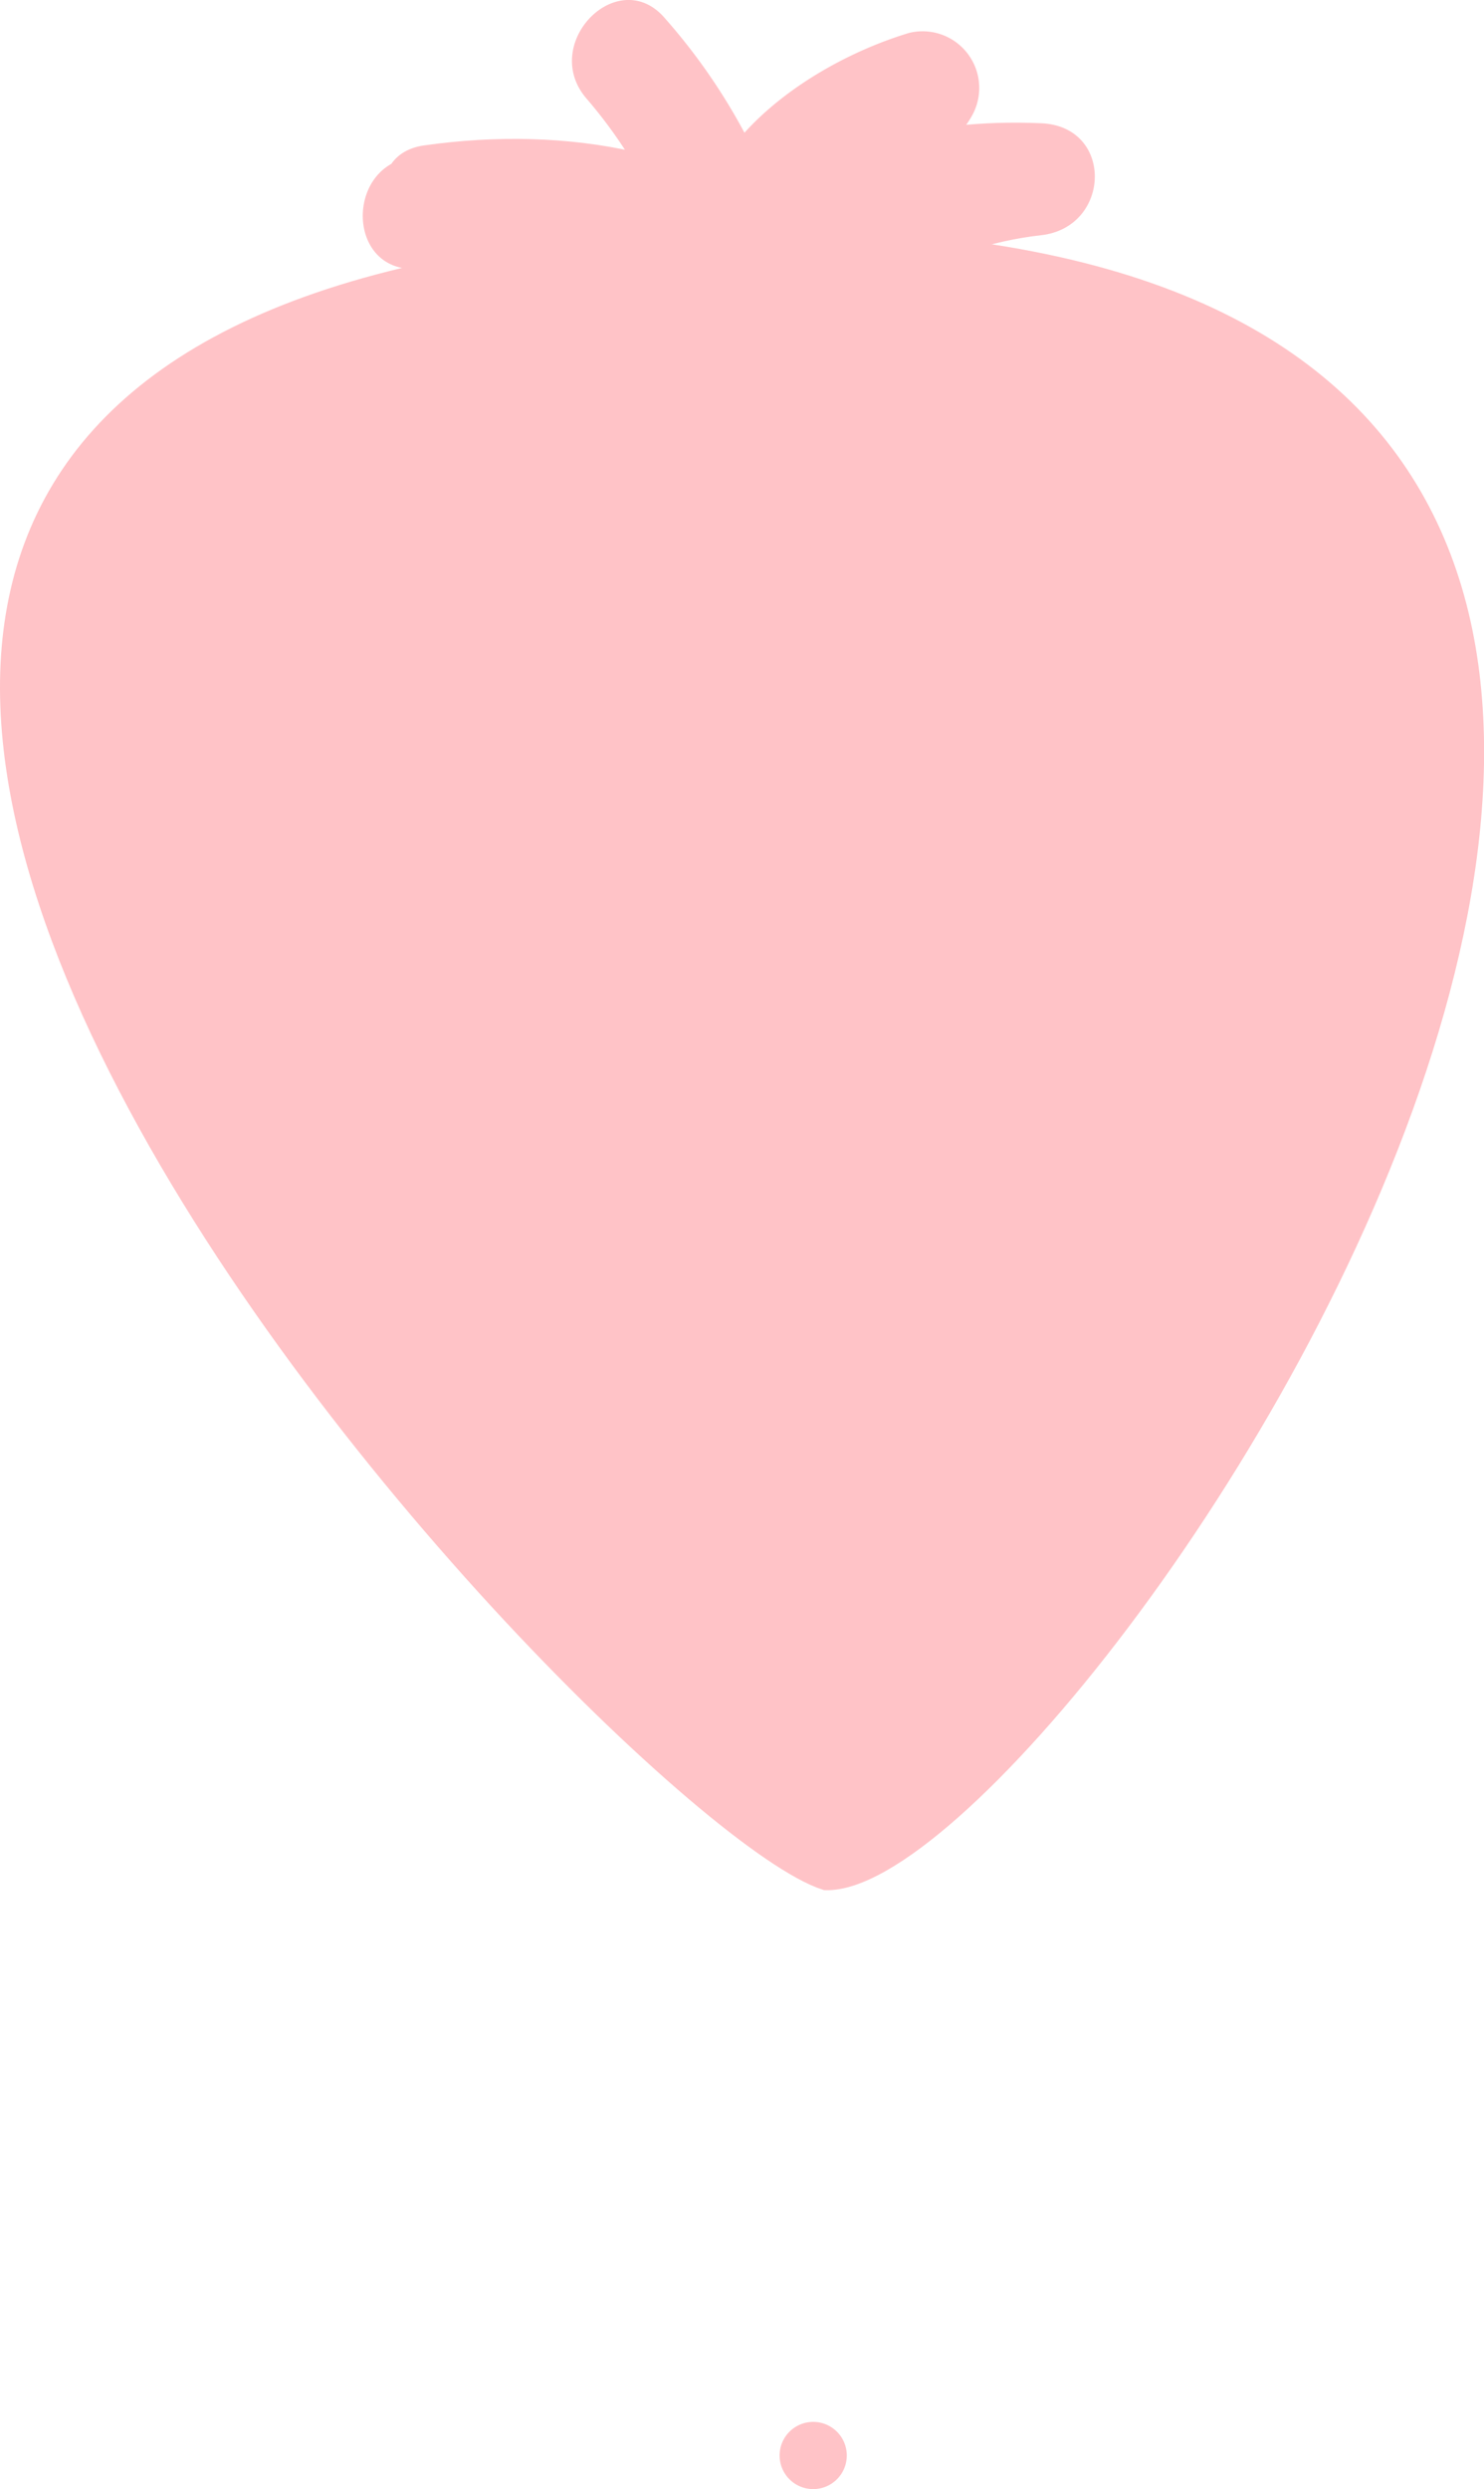 <svg xmlns="http://www.w3.org/2000/svg" viewBox="0 0 66.28 111.09"><defs><style>.cls-1,.cls-2{fill:#ffc3c7;}.cls-2{stroke:#ffc3c7;stroke-miterlimit:10;}</style></defs><title>Asset 10</title><g id="Layer_2" data-name="Layer 2"><g id="Layer_5" data-name="Layer 5"><path class="cls-1" d="M36.32,109.59"/><path class="cls-1" d="M36.32,111.09a1.5,1.5,0,0,0,0-3,1.5,1.5,0,0,0,0,3Z"/><path class="cls-2" d="M32.66,10.76c65.92-1.6,14.91,73.34,4.23,73.1C27.24,80.75-37.3,12.46,32.66,10.76Z"/><path class="cls-1" d="M17.85,21.75"/><path class="cls-1" d="M17.85,23.25a1.5,1.5,0,0,0,0-3,1.5,1.5,0,0,0,0,3Z"/><path class="cls-1" d="M12.82,29.71"/><path class="cls-1" d="M12.82,31.21a1.5,1.5,0,0,0,0-3,1.5,1.5,0,0,0,0,3Z"/><path class="cls-1" d="M12.65,37.46"/><path class="cls-1" d="M12.65,39a1.5,1.5,0,0,0,0-3,1.5,1.5,0,0,0,0,3Z"/><path class="cls-1" d="M24.32,36.75"/><path class="cls-1" d="M24.32,38.25a1.5,1.5,0,0,0,0-3,1.5,1.5,0,0,0,0,3Z"/><path class="cls-1" d="M20.54,32.14"/><path class="cls-1" d="M20.54,33.64a1.5,1.5,0,0,0,0-3,1.5,1.5,0,0,0,0,3Z"/><path class="cls-1" d="M29.93,24.59"/><path class="cls-1" d="M29.93,26.09a1.5,1.5,0,0,0,0-3,1.5,1.5,0,0,0,0,3Z"/><path class="cls-1" d="M30.48,21.7"/><path class="cls-1" d="M30.48,23.2a1.5,1.5,0,0,0,0-3,1.5,1.5,0,0,0,0,3Z"/><path class="cls-1" d="M35.86,19.88"/><path class="cls-1" d="M35.86,21.38a1.5,1.5,0,0,0,0-3,1.5,1.5,0,0,0,0,3Z"/><path class="cls-1" d="M49.85,24.06"/><path class="cls-1" d="M49.85,25.56a1.5,1.5,0,0,0,0-3,1.5,1.5,0,0,0,0,3Z"/><path class="cls-1" d="M52.67,28.32"/><path class="cls-1" d="M52.67,29.82a1.5,1.5,0,0,0,0-3,1.5,1.5,0,0,0,0,3Z"/><path class="cls-1" d="M33.23,29.19"/><path class="cls-1" d="M33.23,30.69a1.5,1.5,0,0,0,0-3,1.5,1.5,0,0,0,0,3Z"/><path class="cls-1" d="M37.7,24.44"/><path class="cls-1" d="M37.7,25.94a1.5,1.5,0,0,0,0-3,1.5,1.5,0,0,0,0,3Z"/><path class="cls-1" d="M42.34,34.23"/><path class="cls-1" d="M42.34,35.73a1.5,1.5,0,0,0,0-3,1.5,1.5,0,0,0,0,3Z"/><path class="cls-1" d="M36.37,40.89"/><path class="cls-1" d="M36.37,42.39a1.5,1.5,0,0,0,0-3,1.5,1.5,0,0,0,0,3Z"/><path class="cls-1" d="M28.06,43.29"/><path class="cls-1" d="M28.06,44.79a1.5,1.5,0,0,0,0-3,1.5,1.5,0,0,0,0,3Z"/><path class="cls-1" d="M25.92,52.29"/><path class="cls-1" d="M25.92,53.79a1.5,1.5,0,0,0,0-3,1.5,1.5,0,0,0,0,3Z"/><path class="cls-1" d="M15.79,49.48"/><path class="cls-1" d="M15.79,51a1.5,1.5,0,0,0,0-3,1.5,1.5,0,0,0,0,3Z"/><path class="cls-1" d="M24.72,62.92"/><path class="cls-1" d="M24.72,64.42a1.5,1.5,0,0,0,0-3,1.5,1.5,0,0,0,0,3Z"/><path class="cls-1" d="M39.19,67.44"/><path class="cls-1" d="M39.19,68.94a1.5,1.5,0,0,0,0-3,1.5,1.5,0,0,0,0,3Z"/><path class="cls-1" d="M38.94,56.77"/><path class="cls-1" d="M38.94,58.27a1.5,1.5,0,0,0,0-3,1.5,1.5,0,0,0,0,3Z"/><path class="cls-1" d="M43.51,47.5"/><path class="cls-1" d="M43.51,49a1.5,1.5,0,0,0,0-3,1.5,1.5,0,0,0,0,3Z"/><path class="cls-1" d="M49.92,43.12"/><path class="cls-1" d="M49.92,44.62a1.5,1.5,0,0,0,0-3,1.5,1.5,0,0,0,0,3Z"/><path class="cls-1" d="M59.7,40.11"/><path class="cls-1" d="M59.7,41.61a1.5,1.5,0,0,0,0-3,1.5,1.5,0,0,0,0,3Z"/><path class="cls-1" d="M45.67,59.83"/><path class="cls-1" d="M45.67,61.33a1.5,1.5,0,0,0,0-3,1.5,1.5,0,0,0,0,3Z"/><path class="cls-1" d="M50.21,51.85"/><path class="cls-1" d="M50.21,53.35a1.5,1.5,0,0,0,0-3,1.5,1.5,0,0,0,0,3Z"/><path class="cls-1" d="M31.72,53.71"/><path class="cls-1" d="M31.72,55.21a1.5,1.5,0,0,0,0-3,1.5,1.5,0,0,0,0,3Z"/><path class="cls-1" d="M27.07,66.53"/><path class="cls-1" d="M27.07,68a1.5,1.5,0,0,0,0-3,1.5,1.5,0,0,0,0,3Z"/><path class="cls-1" d="M48.88,68.3"/><path class="cls-1" d="M48.88,69.8a1.5,1.5,0,0,0,0-3,1.5,1.5,0,0,0,0,3Z"/><path class="cls-1" d="M28.2,59.12"/><path class="cls-1" d="M28.2,60.62a1.5,1.5,0,0,0,0-3,1.5,1.5,0,0,0,0,3Z"/><path class="cls-1" d="M14.18,56.23"/><path class="cls-1" d="M14.18,57.73a1.5,1.5,0,0,0,0-3,1.5,1.5,0,0,0,0,3Z"/><path class="cls-1" d="M33.19,12.7A23,23,0,0,0,27.94,2.6"/><path class="cls-1" d="M35.6,12A26.76,26.76,0,0,0,29.71.83c-2.08-2.46-5.6,1.09-3.54,3.54a21.3,21.3,0,0,1,4.61,9c.73,3.13,5.55,1.81,4.82-1.33Z"/><path class="cls-1" d="M33.77,13c-1.42-3.7,2.31-7.65,7.54-9.12C40.86,5,39.23,5.58,37.94,6.3a7.49,7.49,0,0,0-3.89,4.63l1.05-.76"/><path class="cls-1" d="M36.18,12.35C35.11,9.12,39.53,7,42,6.3L39.15,2.62c-.32.58-1.24.87-1.81,1.17a14.71,14.71,0,0,0-2.6,1.7,9.4,9.4,0,0,0-3.1,4.78c-.52,1.94,1.84,4.16,3.68,2.82l1-.76c2.58-1.88.09-6.22-2.52-4.32l-1.05.76,3.67,2.83c.93-3.46,5.37-3.51,7-6.45a2.53,2.53,0,0,0-2.82-3.68C35.54,3,29.32,7.55,31.36,13.68c1,3,5.84,1.74,4.82-1.33Z"/><path class="cls-1" d="M19.6,8.9c5.67-1,12.2.7,15.52,4C30,11,24.38,9,18.61,9.52"/><path class="cls-1" d="M20.27,11.31c4.45-.63,9.66.23,13.08,3.33l2.44-4.18C30.21,8.43,24.62,6.69,18.61,7c-3.2.17-3.22,5.17,0,5,5.56-.3,10.69,1.38,15.85,3.26,2.35.86,4.23-2.55,2.43-4.18C32,6.69,25.28,5.59,18.94,6.49c-3.17.45-1.82,5.27,1.33,4.82Z"/><path class="cls-1" d="M34.26,11.83C36.76,9.14,41.73,7.58,46.49,8c-5.51.29-9.42,3.69-14.7,4.73-1.52.29-3.11.39-4.64.66a15.2,15.2,0,0,0-7,3l12.43-3.86"/><path class="cls-1" d="M36,13.6c2.88-2.67,6.67-3.26,10.46-3.1v-5c-5.05.55-9,3.1-13.82,4.44s-9.48,1.17-13.83,4.33c-2.15,1.56-1,5.47,1.92,4.57L33.19,15c3.06-1,1.76-5.78-1.33-4.82L19.43,14l1.93,4.57C25.29,15.74,29.55,16,34,14.76c4.28-1.19,8-3.77,12.49-4.26,3.14-.35,3.28-4.87,0-5-5.17-.22-10.14,1-14,4.57-2.37,2.19,1.18,5.72,3.53,3.53Z"/></g></g></svg>
